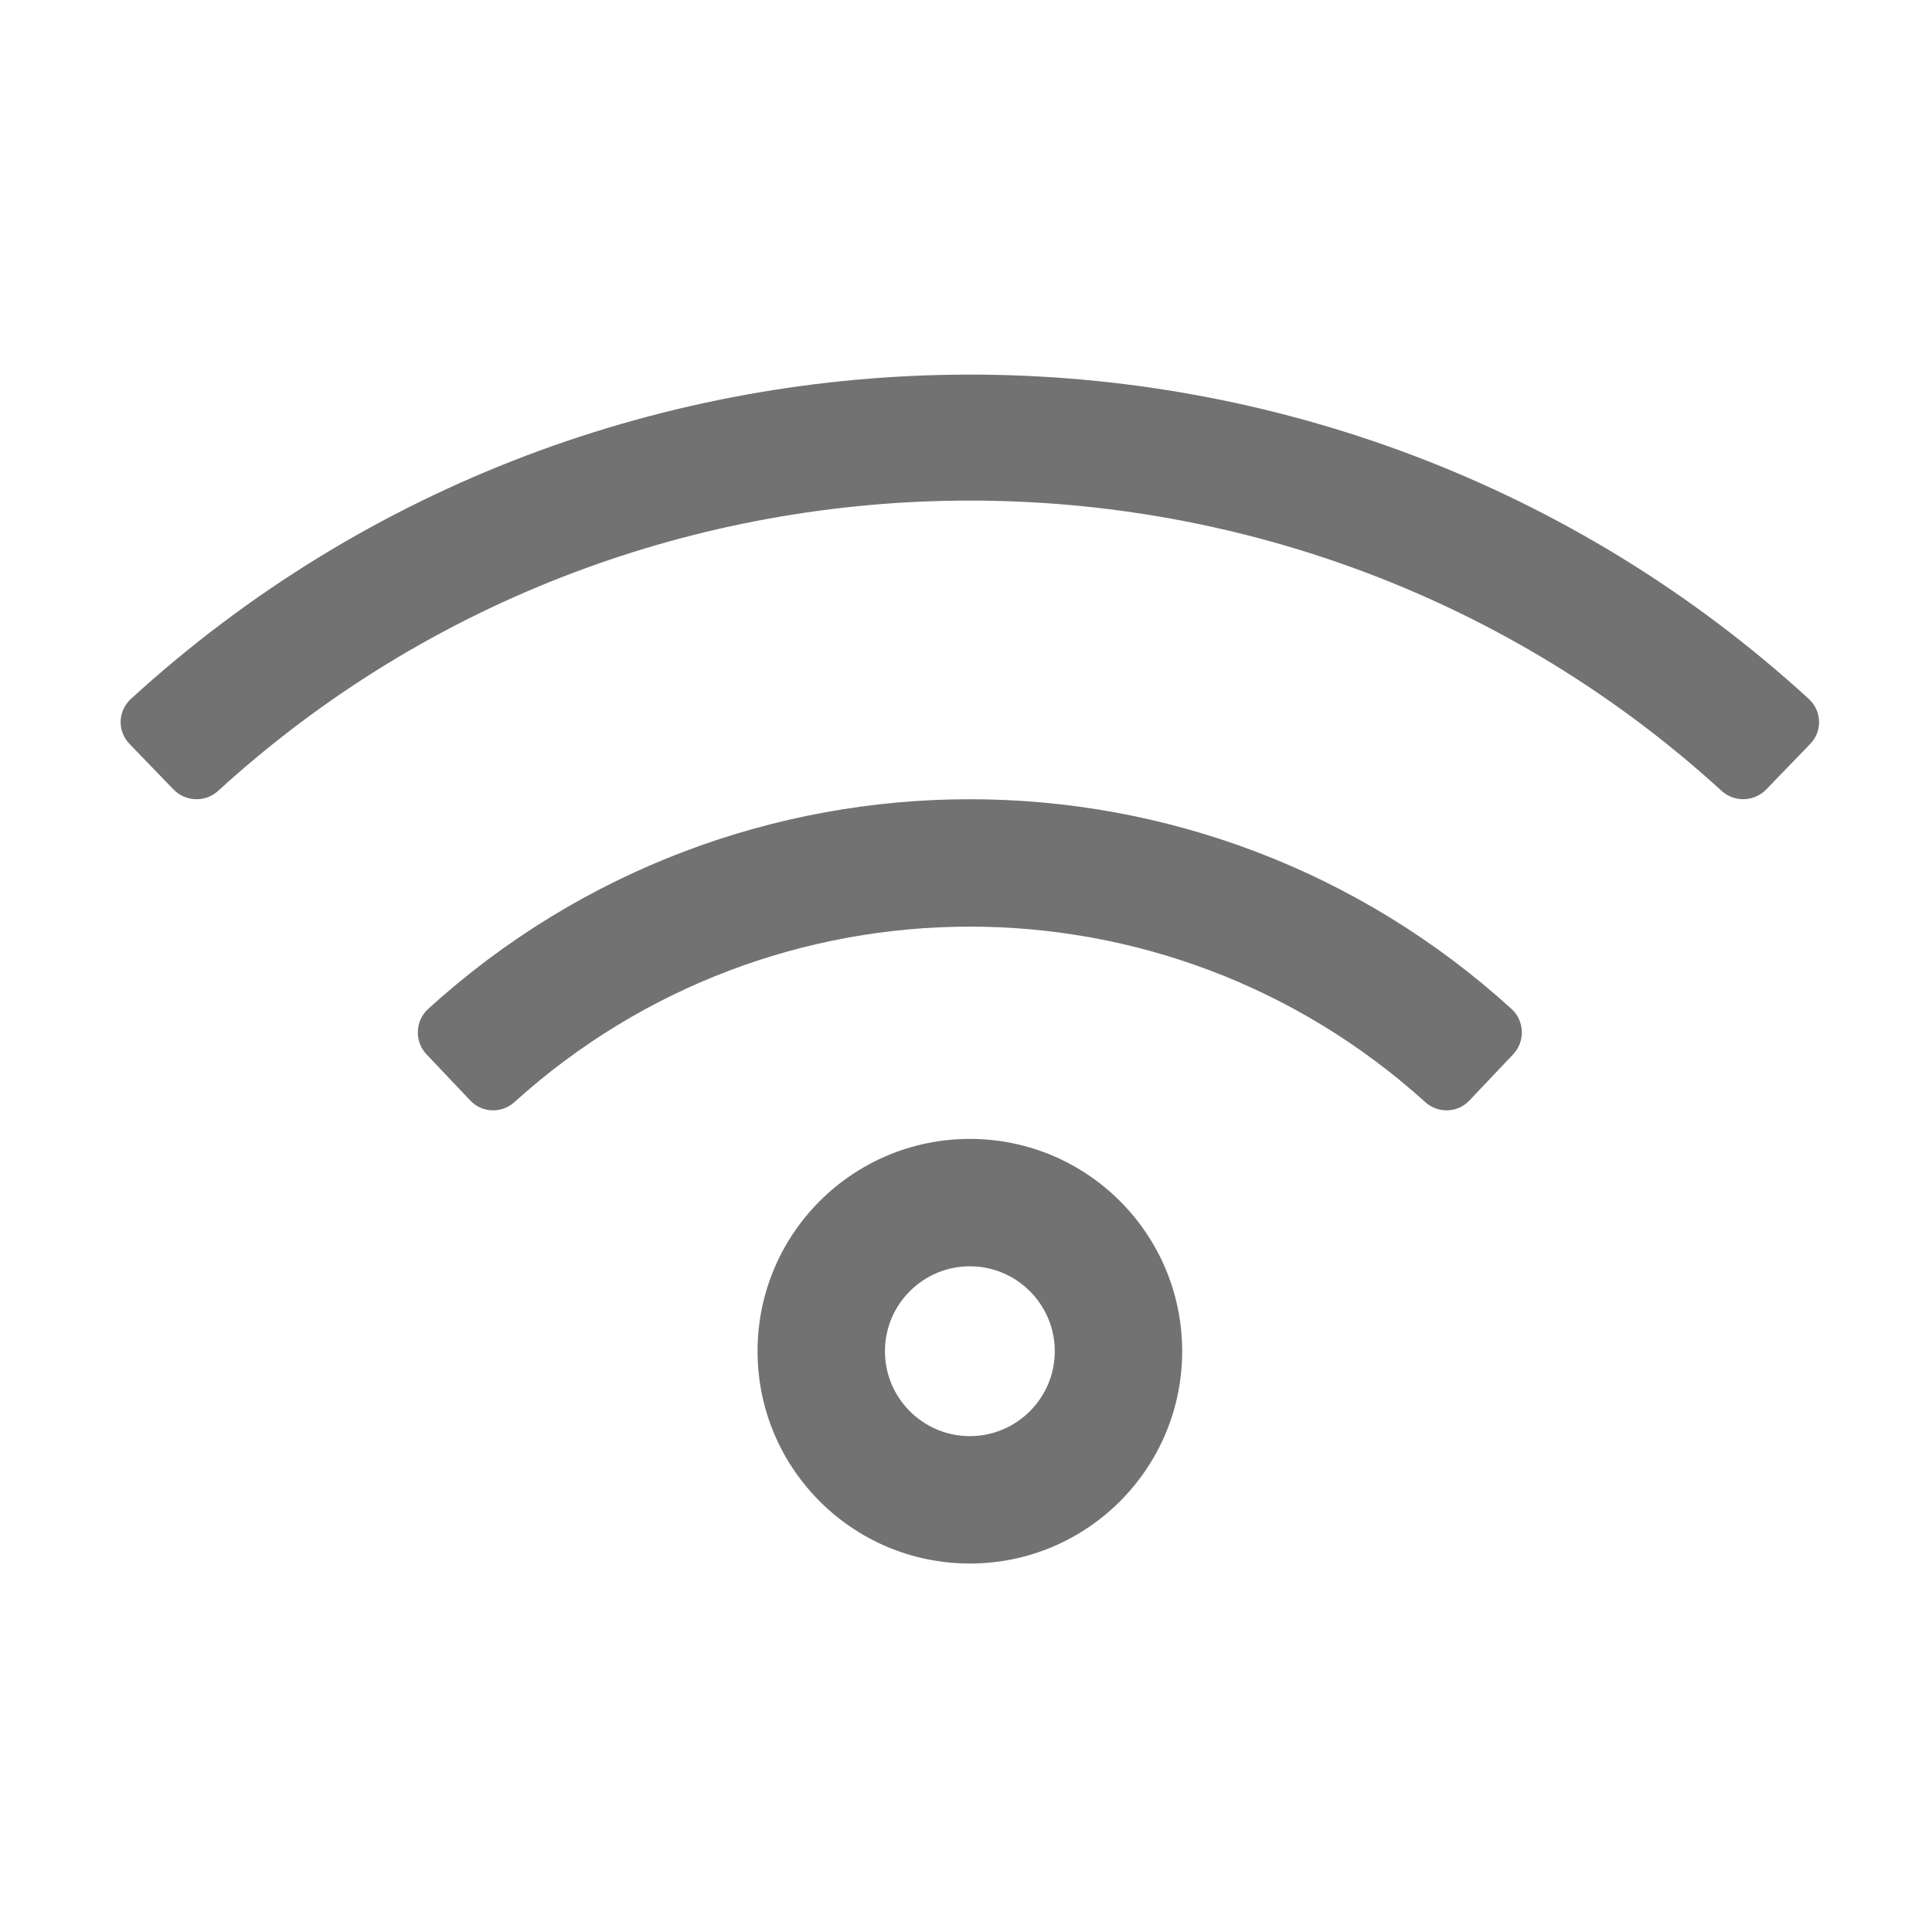 ﻿<?xml version='1.0' encoding='UTF-8'?>
<svg viewBox="-1.998 -4.798 32 32" xmlns="http://www.w3.org/2000/svg">
  <g transform="matrix(0.999, 0, 0, 0.999, 0, 0)">
    <g transform="matrix(0.044, 0, 0, 0.044, 0, 0)">
      <path d="M320, 368C337.64, 368 352, 382.36 352, 400C352, 417.64 337.64, 432 320, 432C302.36, 432 288, 417.64 288, 400C288, 382.36 302.35, 368 320, 368M320, 320C275.82, 320 240, 355.82 240, 400C240, 444.18 275.82, 480 320, 480C364.18, 480 400, 444.18 400, 400C400, 355.82 364.18, 320 320, 320zM524.69, 288.17C529.31, 283.3 529.07, 275.53 524.1, 271.02C408.36, 165.7 231.69, 165.64 115.88, 271.02C110.92, 275.53 110.68, 283.3 115.29, 288.17L131.76, 305.54C136.22, 310.25 143.57, 310.49 148.38, 306.14C245.82, 218.01 394.06, 217.93 491.6, 306.14C496.41, 310.49 503.76, 310.24 508.22, 305.54L524.69, 288.17zM636.11, 154.19C457.86, -8.86 181.84, -8.59 3.89, 154.19C-1.05, 158.71 -1.33, 166.33 3.32, 171.14L19.92, 188.32C24.44, 193 31.93, 193.25 36.73, 188.86C196.32, 43.07 443.55, 42.95 603.27, 188.86C608.08, 193.25 615.56, 192.99 620.08, 188.32L636.68, 171.14C641.33, 166.33 641.05, 158.7 636.11, 154.19z" fill="#727272" fill-opacity="1" class="Black" />
    </g>
  </g>
</svg>